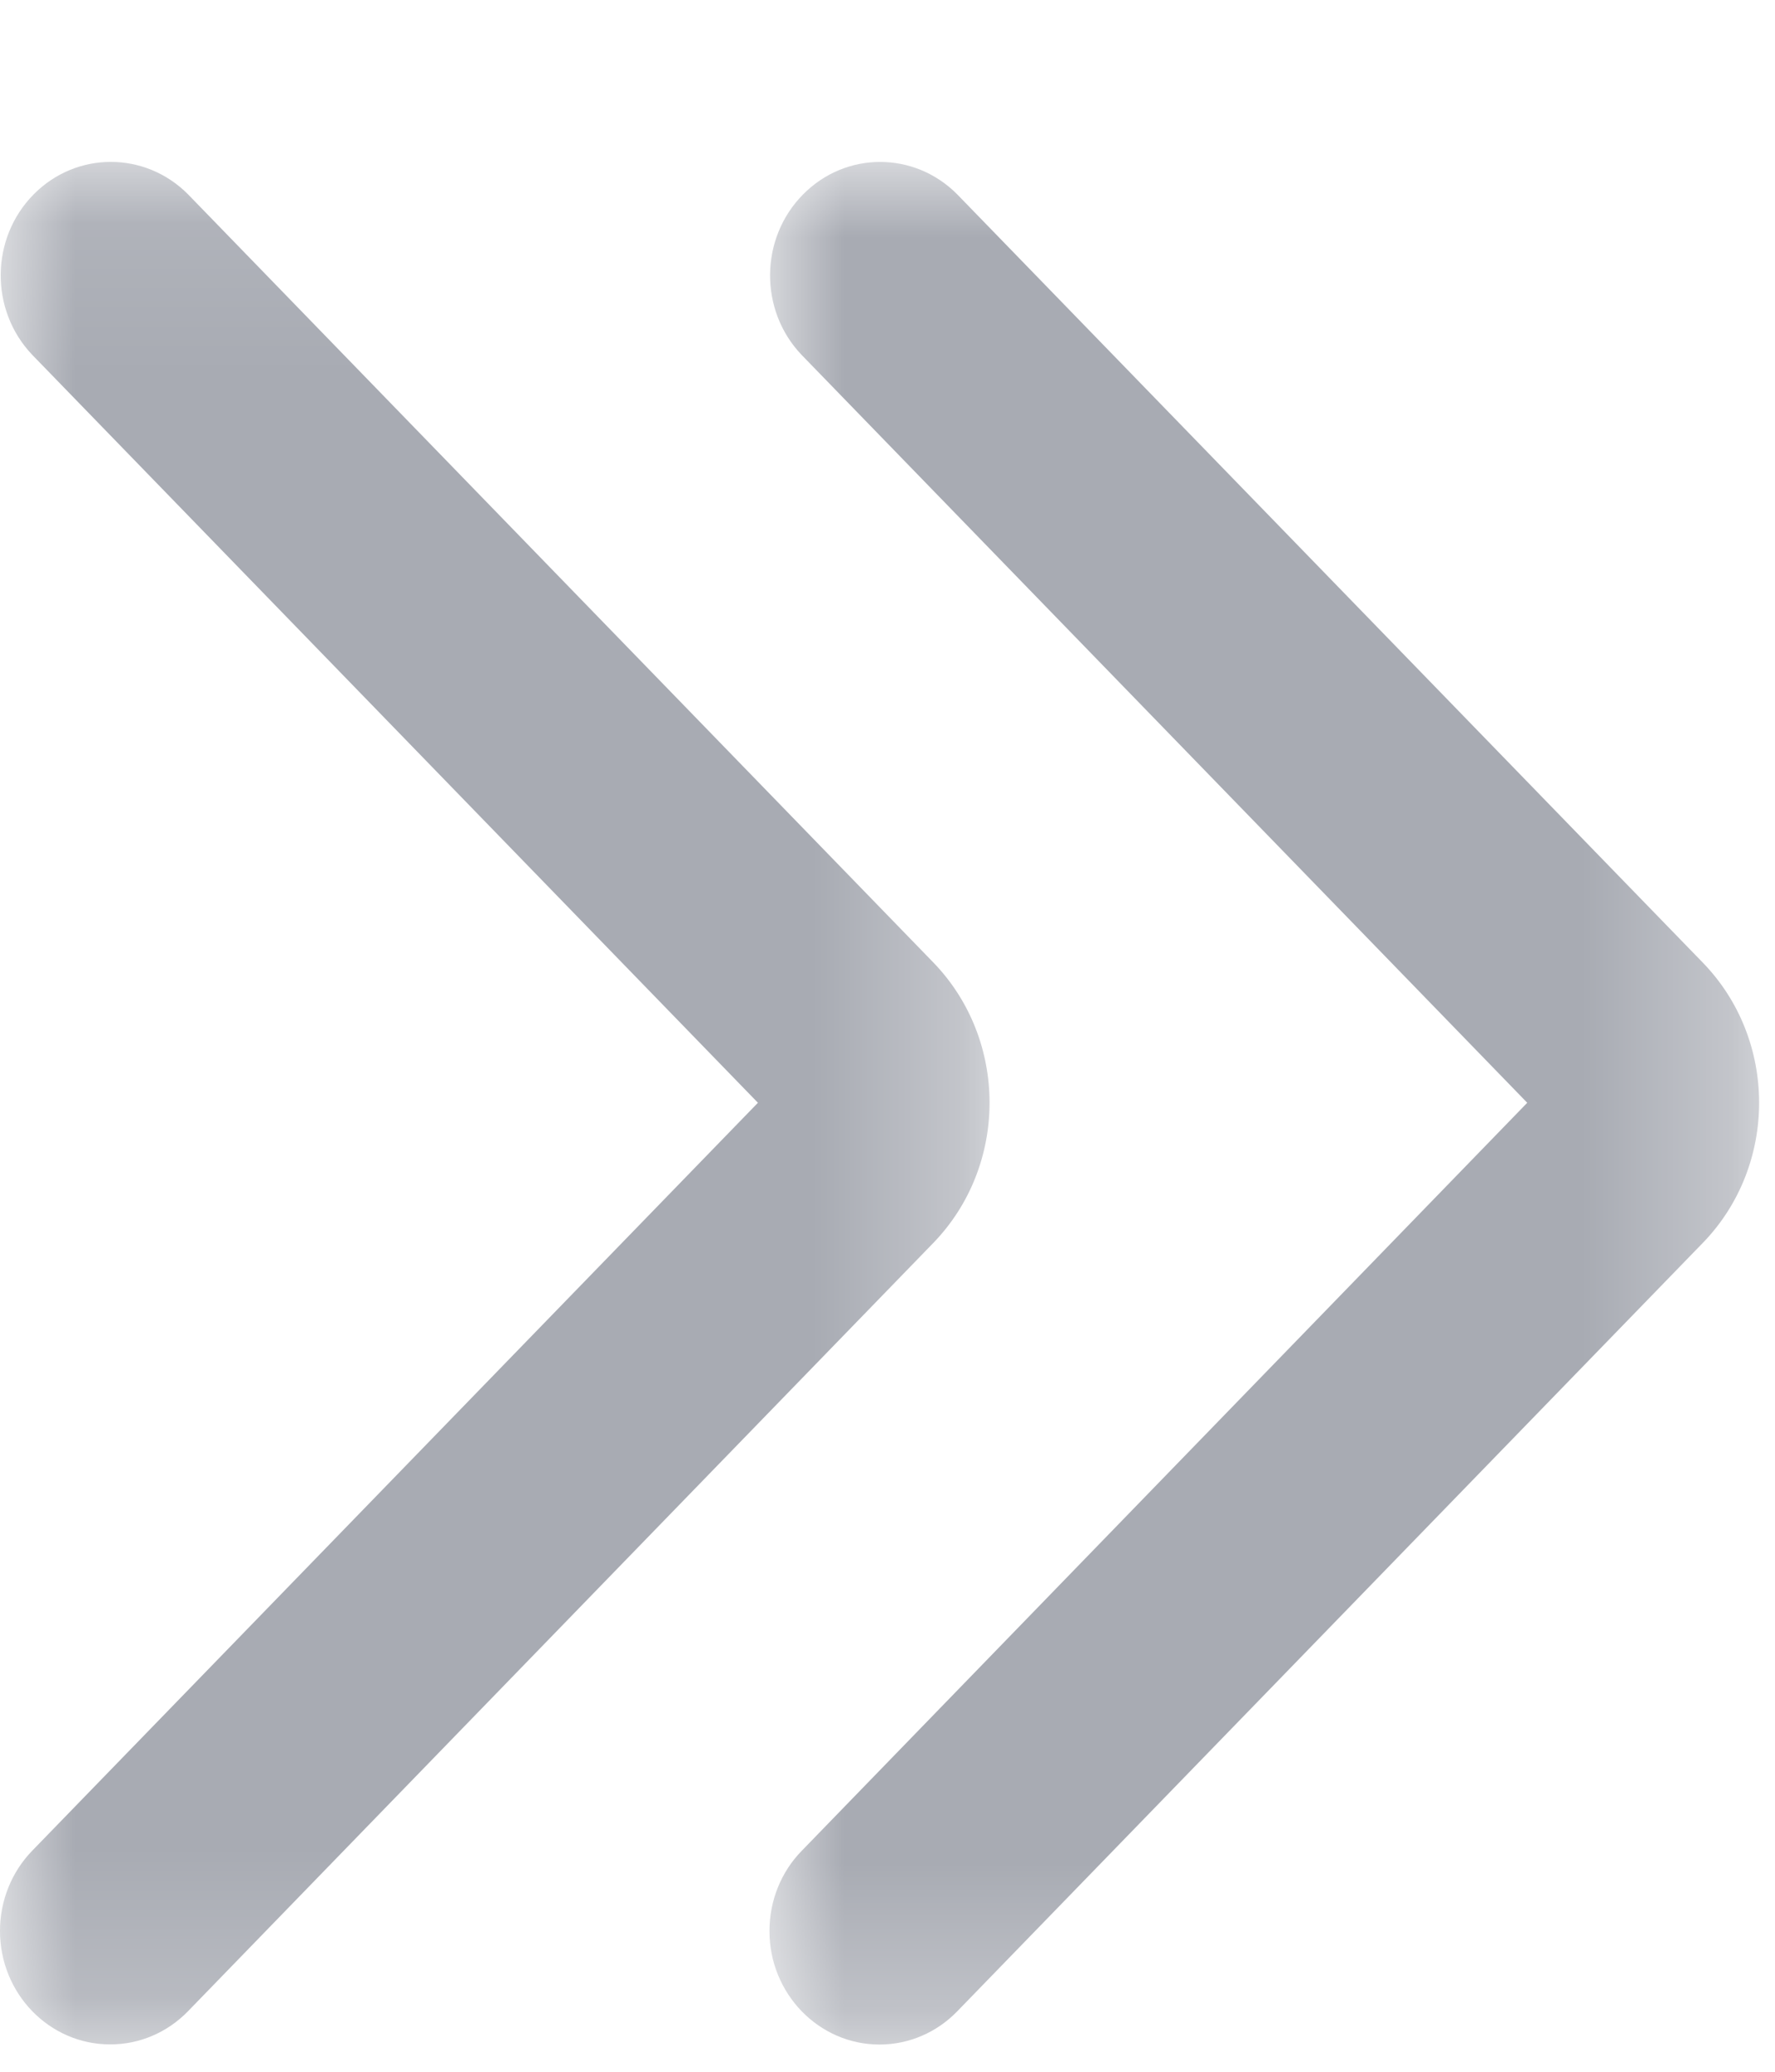 <?xml version="1.0" encoding="UTF-8"?>
<svg width="12px" height="14px" viewBox="0 0 12 14" version="1.1" xmlns="http://www.w3.org/2000/svg" xmlns:xlink="http://www.w3.org/1999/xlink">
    <!-- Generator: Sketch 63 (92445) - https://sketch.com -->
    <title>编组 4</title>
    <desc>Created with Sketch.</desc>
    <defs>
        <polygon id="path-1" points="0 0.094 6.69 0.094 6.69 12.815 0 12.815"></polygon>
        <polygon id="path-3" points="3.25073302e-13 1.61538466e-05 6.69 1.61538466e-05 6.69 12.722 3.25073302e-13 12.722"></polygon>
    </defs>
    <g id="页面-1" stroke="none" stroke-width="1" fill="none" fill-rule="evenodd">
        <g id="数据统计" transform="translate(-432, -164)">
            <g id="农场管理" transform="translate(298, 140)">
                <g id="编组-5" transform="translate(134, 24)">
                    <g id="编组-4" transform="translate(0, 1)">
                        <g id="分组">
                            <mask id="mask-2" fill="white">
                                <use xlink:href="#path-1"></use>
                            </mask>
                            <g id="Clip-2"></g>
                            <path d="M0.744,12.815 C0.333,12.815 -3.13596491e-05,12.472 -3.13596491e-05,12.048 C-3.13596491e-05,11.845 0.078,11.65 0.218,11.506 L5.124,6.452 L0.218,1.398 C-0.07,1.096 -0.066,0.61 0.228,0.313 C0.517,0.021 0.981,0.021 1.271,0.313 L6.309,5.503 C6.817,6.027 6.817,6.876 6.309,7.4 L1.271,12.591 C1.131,12.735 0.942,12.816 0.744,12.815" id="Fill-1" fill="#A8ABB3" mask="url(#mask-2)"></path>
                        </g>
                        <g id="编组-3" transform="translate(5.202, 0.094)">
                            <mask id="mask-4" fill="white">
                                <use xlink:href="#path-3"></use>
                            </mask>
                            <g id="Clip-4"></g>
                            <path d="M0.744,12.722 C0.333,12.722 3.08642001e-13,12.378 3.08642001e-13,11.955 C3.08642001e-13,11.751 0.078,11.556 0.218,11.413 L5.123,6.358 L0.217,1.304 C-0.071,1.002 -0.066,0.516 0.227,0.22 C0.516,-0.073 0.98,-0.073 1.27,0.22 L6.308,5.409 C6.817,5.931 6.818,6.779 6.312,7.303 C6.31,7.304 6.309,7.305 6.308,7.307 L1.27,12.497 C1.131,12.641 0.942,12.722 0.744,12.722" id="Fill-3" fill="#A8ABB3" mask="url(#mask-4)"></path>
                        </g>
                    </g>
                </g>
            </g>
        </g>
    </g>
</svg>